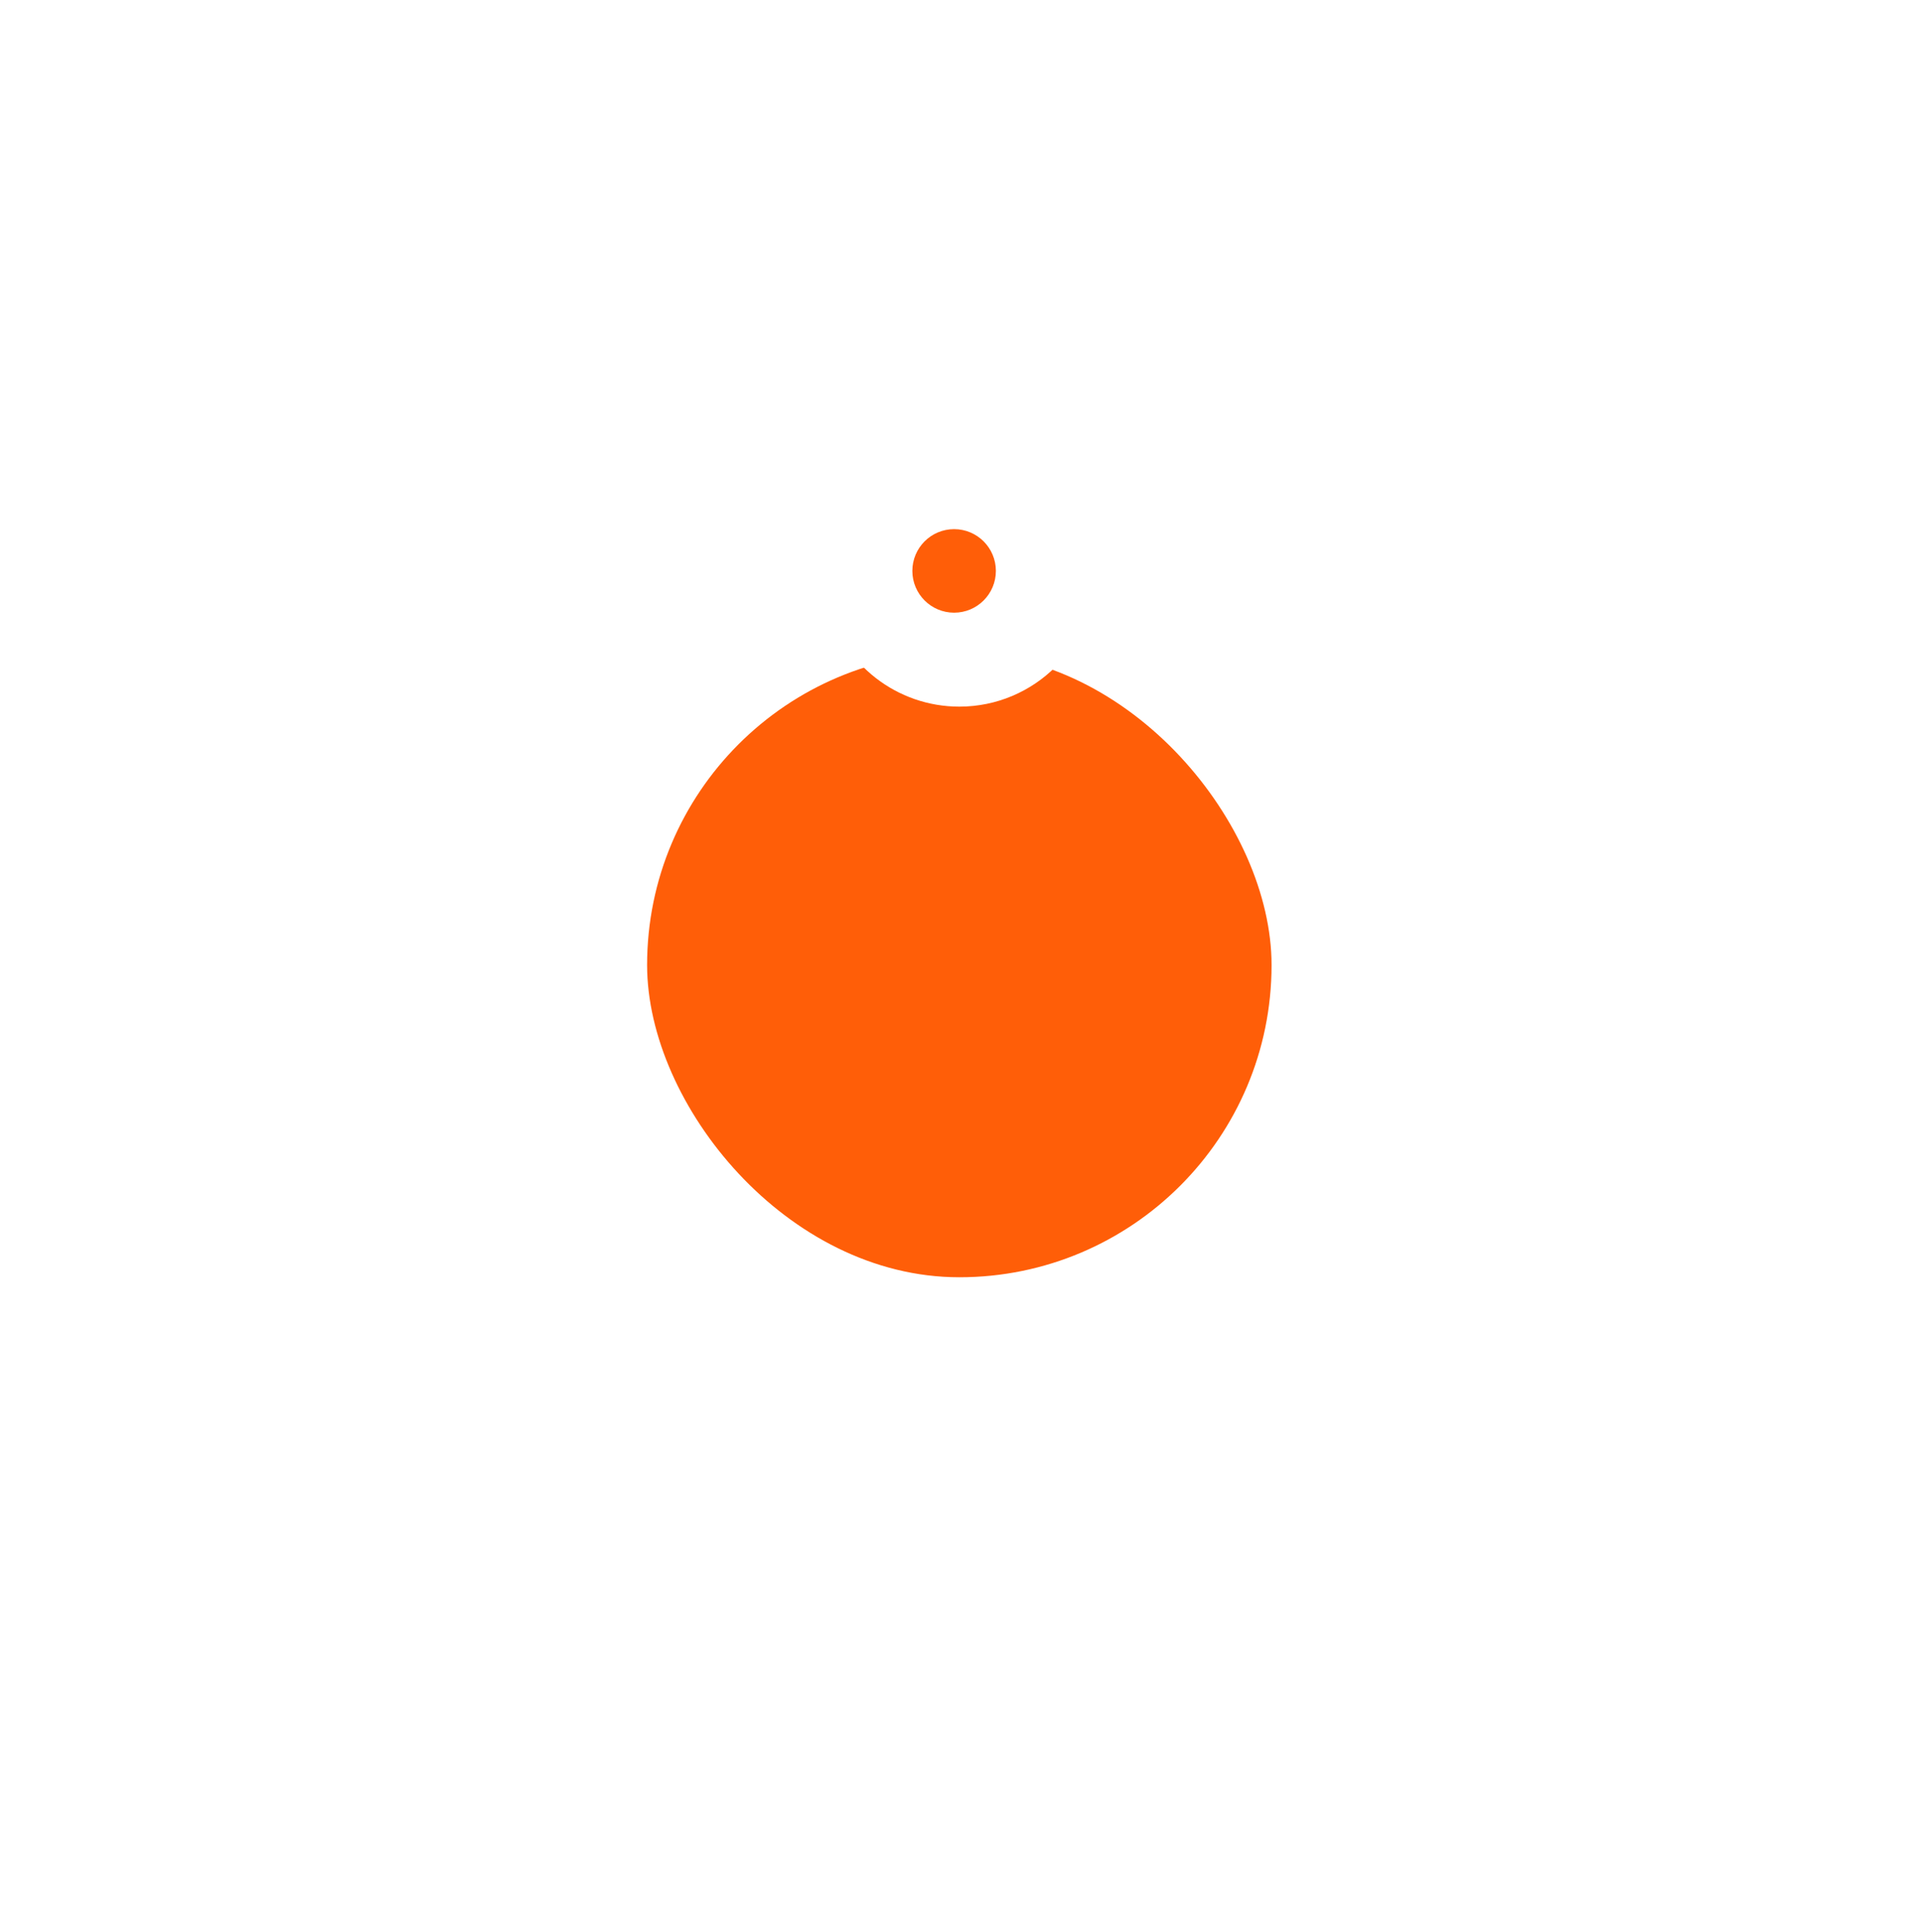 <svg width="199" height="200" viewBox="0 0 199 200" fill="none" xmlns="http://www.w3.org/2000/svg">
<g filter="url(#filter0_d_101_499)">
<rect x="67" y="23" width="64.655" height="64.655" rx="32.328" fill="#FF5E08"/>
</g>
<g clip-path="url(#clip0_101_499)">
<path d="M109.172 48.912C108.934 48.681 108.601 48.576 108.275 48.63C107.948 48.683 107.665 48.889 107.514 49.183C106.992 50.196 106.33 51.127 105.551 51.95C105.629 51.355 105.668 50.757 105.668 50.158C105.668 49.007 105.514 47.823 105.209 46.638C104.209 42.746 101.586 39.455 98.013 37.608C97.702 37.448 97.331 37.453 97.025 37.623C96.719 37.794 96.518 38.106 96.491 38.455C96.212 41.992 94.391 45.209 91.49 47.285C91.452 47.312 91.413 47.341 91.375 47.368C91.296 47.426 91.222 47.481 91.153 47.527C91.142 47.534 91.131 47.541 91.12 47.549C89.296 48.855 87.791 50.596 86.767 52.584C85.727 54.607 85.2 56.777 85.2 59.035C85.2 60.185 85.354 61.369 85.658 62.554C87.263 68.801 92.884 73.163 99.328 73.163C107.118 73.163 113.456 66.825 113.456 59.035C113.456 55.193 111.934 51.598 109.172 48.912Z" fill="white"/>
<circle cx="98.787" cy="59.111" r="4.324" fill="#FF5E08"/>
</g>
<defs>
<filter id="filter0_d_101_499" x="0.116" y="0.705" width="198.424" height="198.424" filterUnits="userSpaceOnUse" color-interpolation-filters="sRGB">
<feFlood flood-opacity="0" result="BackgroundImageFix"/>
<feColorMatrix in="SourceAlpha" type="matrix" values="0 0 0 0 0 0 0 0 0 0 0 0 0 0 0 0 0 0 127 0" result="hardAlpha"/>
<feOffset dy="44.59"/>
<feGaussianBlur stdDeviation="33.442"/>
<feComposite in2="hardAlpha" operator="out"/>
<feColorMatrix type="matrix" values="0 0 0 0 1 0 0 0 0 0.369 0 0 0 0 0.031 0 0 0 0.3 0"/>
<feBlend mode="normal" in2="BackgroundImageFix" result="effect1_dropShadow_101_499"/>
<feBlend mode="normal" in="SourceGraphic" in2="effect1_dropShadow_101_499" result="shape"/>
</filter>
<clipPath id="clip0_101_499">
<rect width="35.672" height="35.672" fill="white" transform="translate(81.492 37.492)"/>
</clipPath>
</defs>
</svg>
